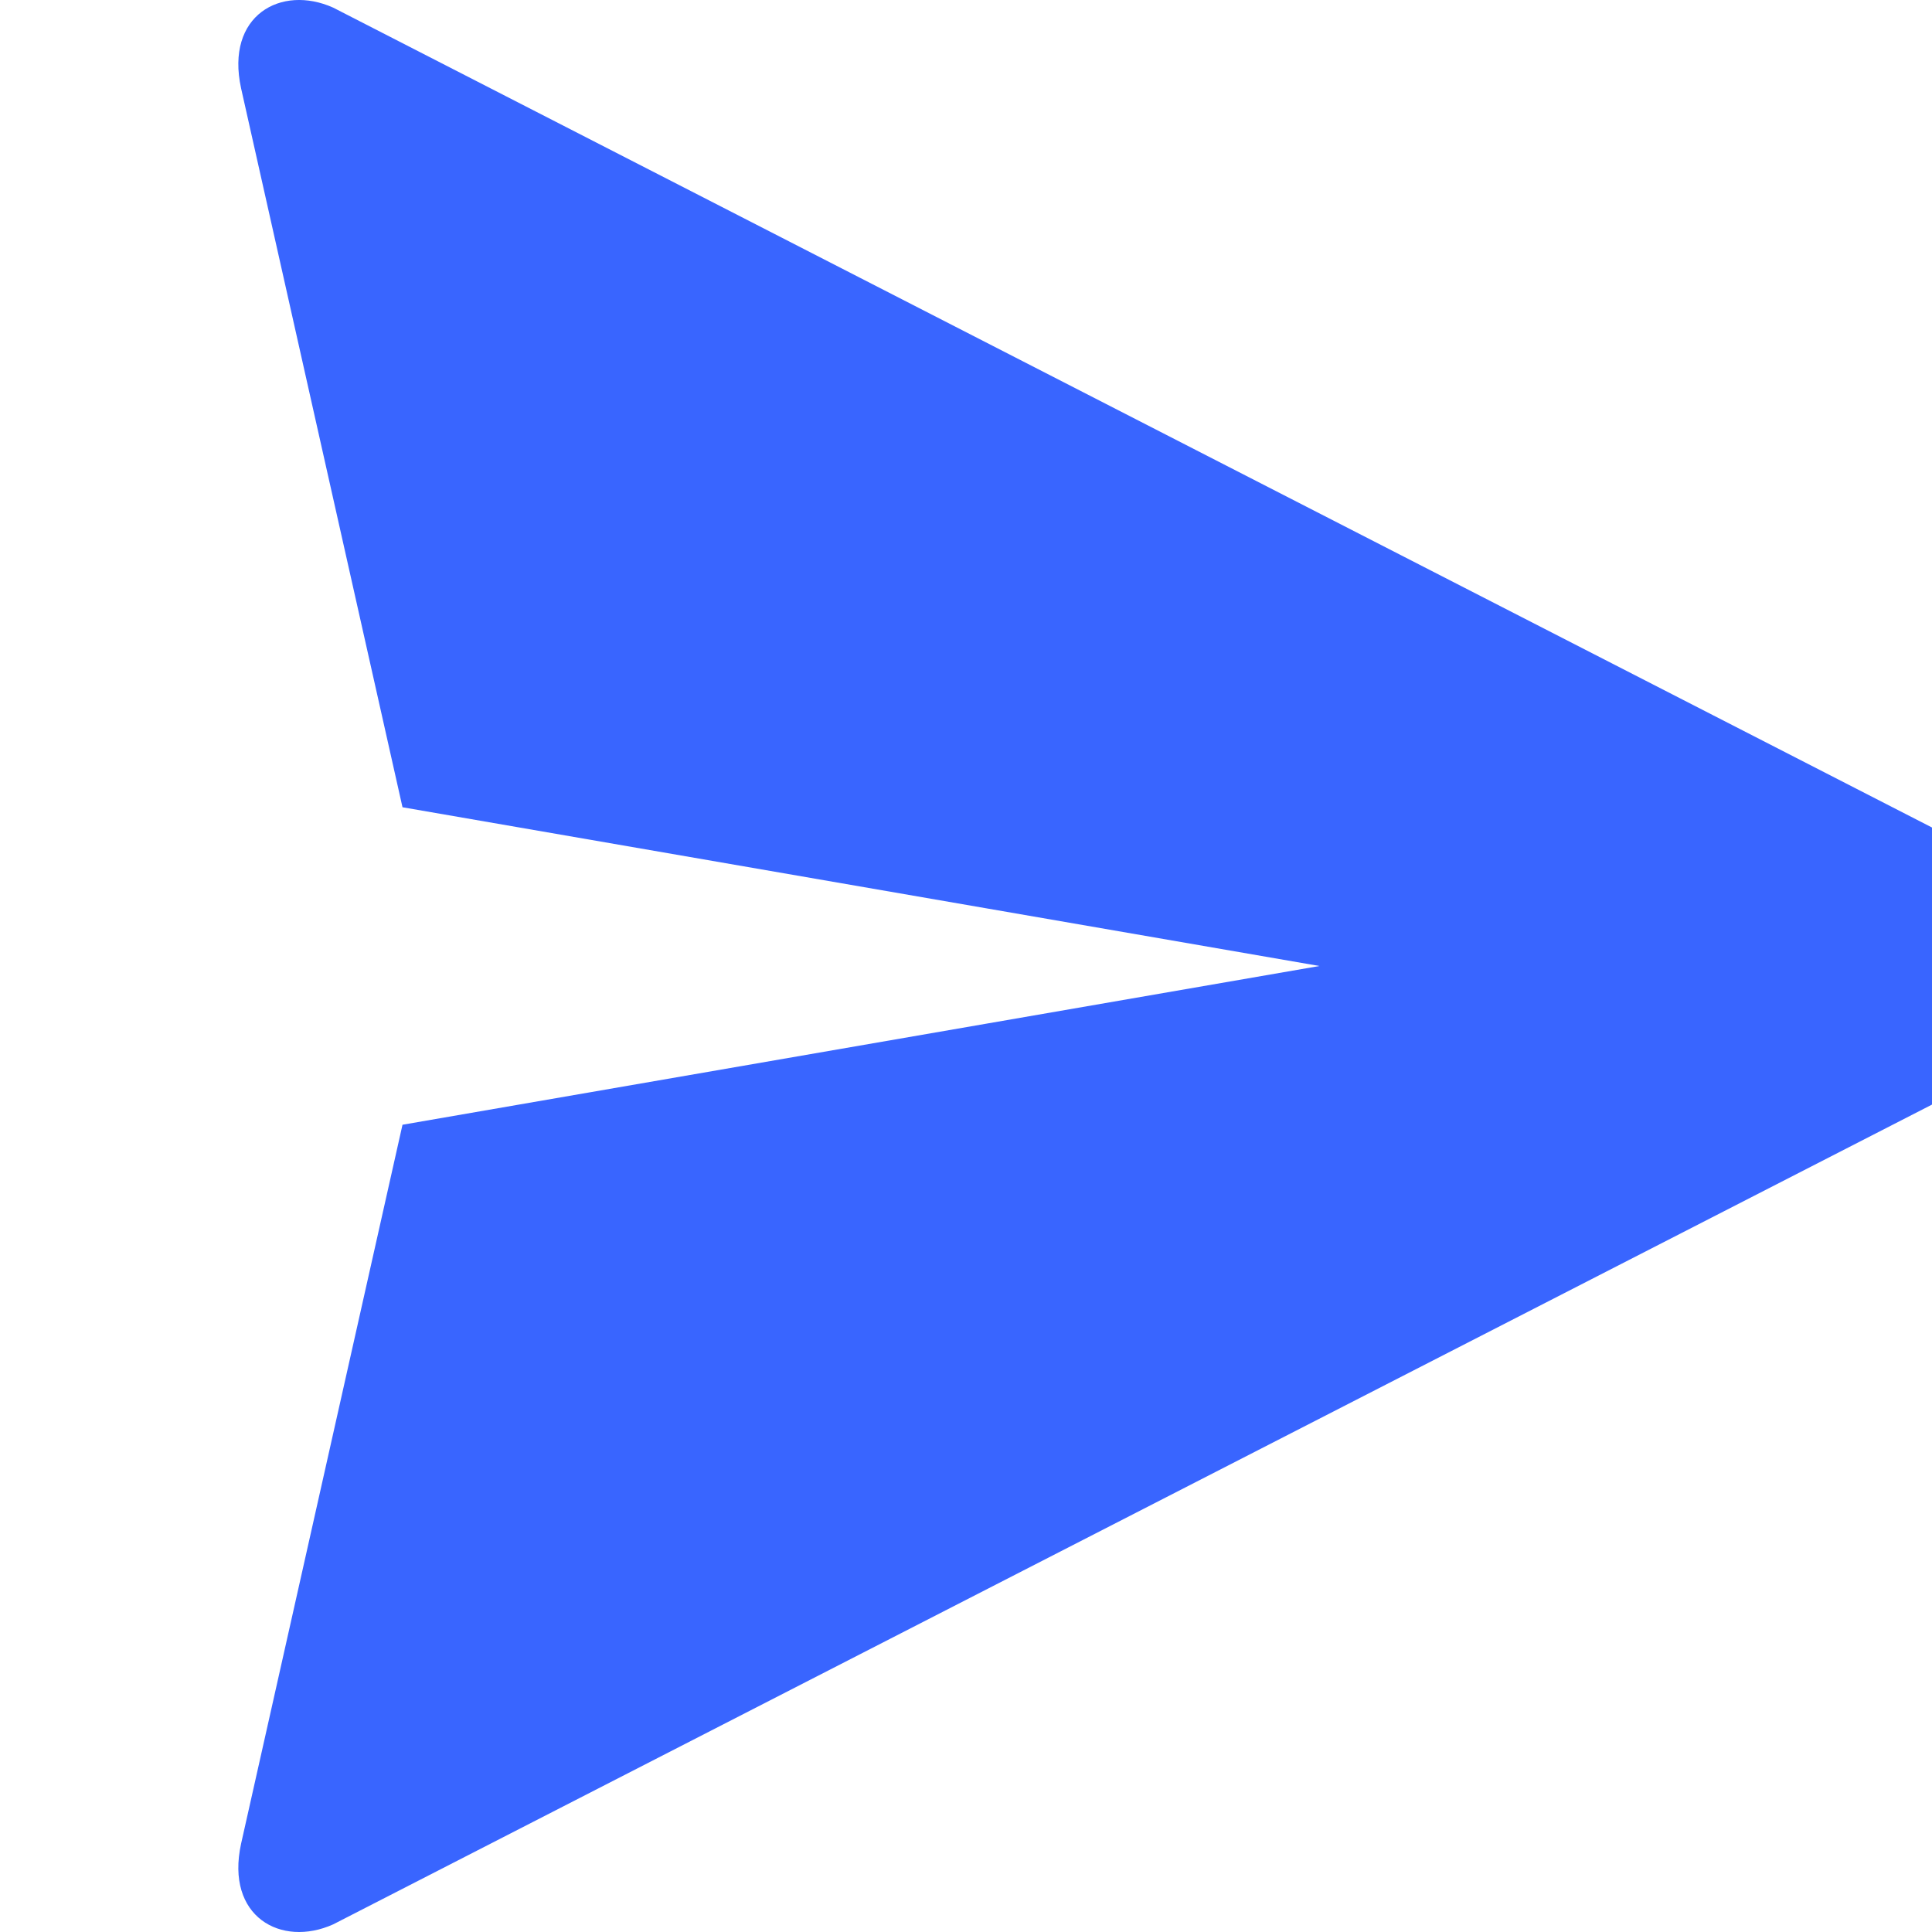<svg width="18" height="18" viewBox="0 0 18 18" fill="none" xmlns="http://www.w3.org/2000/svg">
<g clip-path="url(#clip0_478_1061)">
<path d="M2.246 17.178C2.098 17.858 2.62 18.146 3.104 17.929L19.469 9.538H19.471C19.666 9.427 19.779 9.229 19.779 9C19.779 8.771 19.666 8.573 19.471 8.463H19.469L3.104 0.071C2.62 -0.146 2.098 0.142 2.246 0.822C2.256 0.868 3.224 5.177 3.75 7.521L12.293 9L3.75 10.479C3.224 12.823 2.256 17.133 2.246 17.178Z" fill="#3965FF"/>
</g>
<defs>
<clipPath id="clip0_478_1061">
<rect width="18" height="18" fill="white"/>
</clipPath>
</defs>
</svg>
